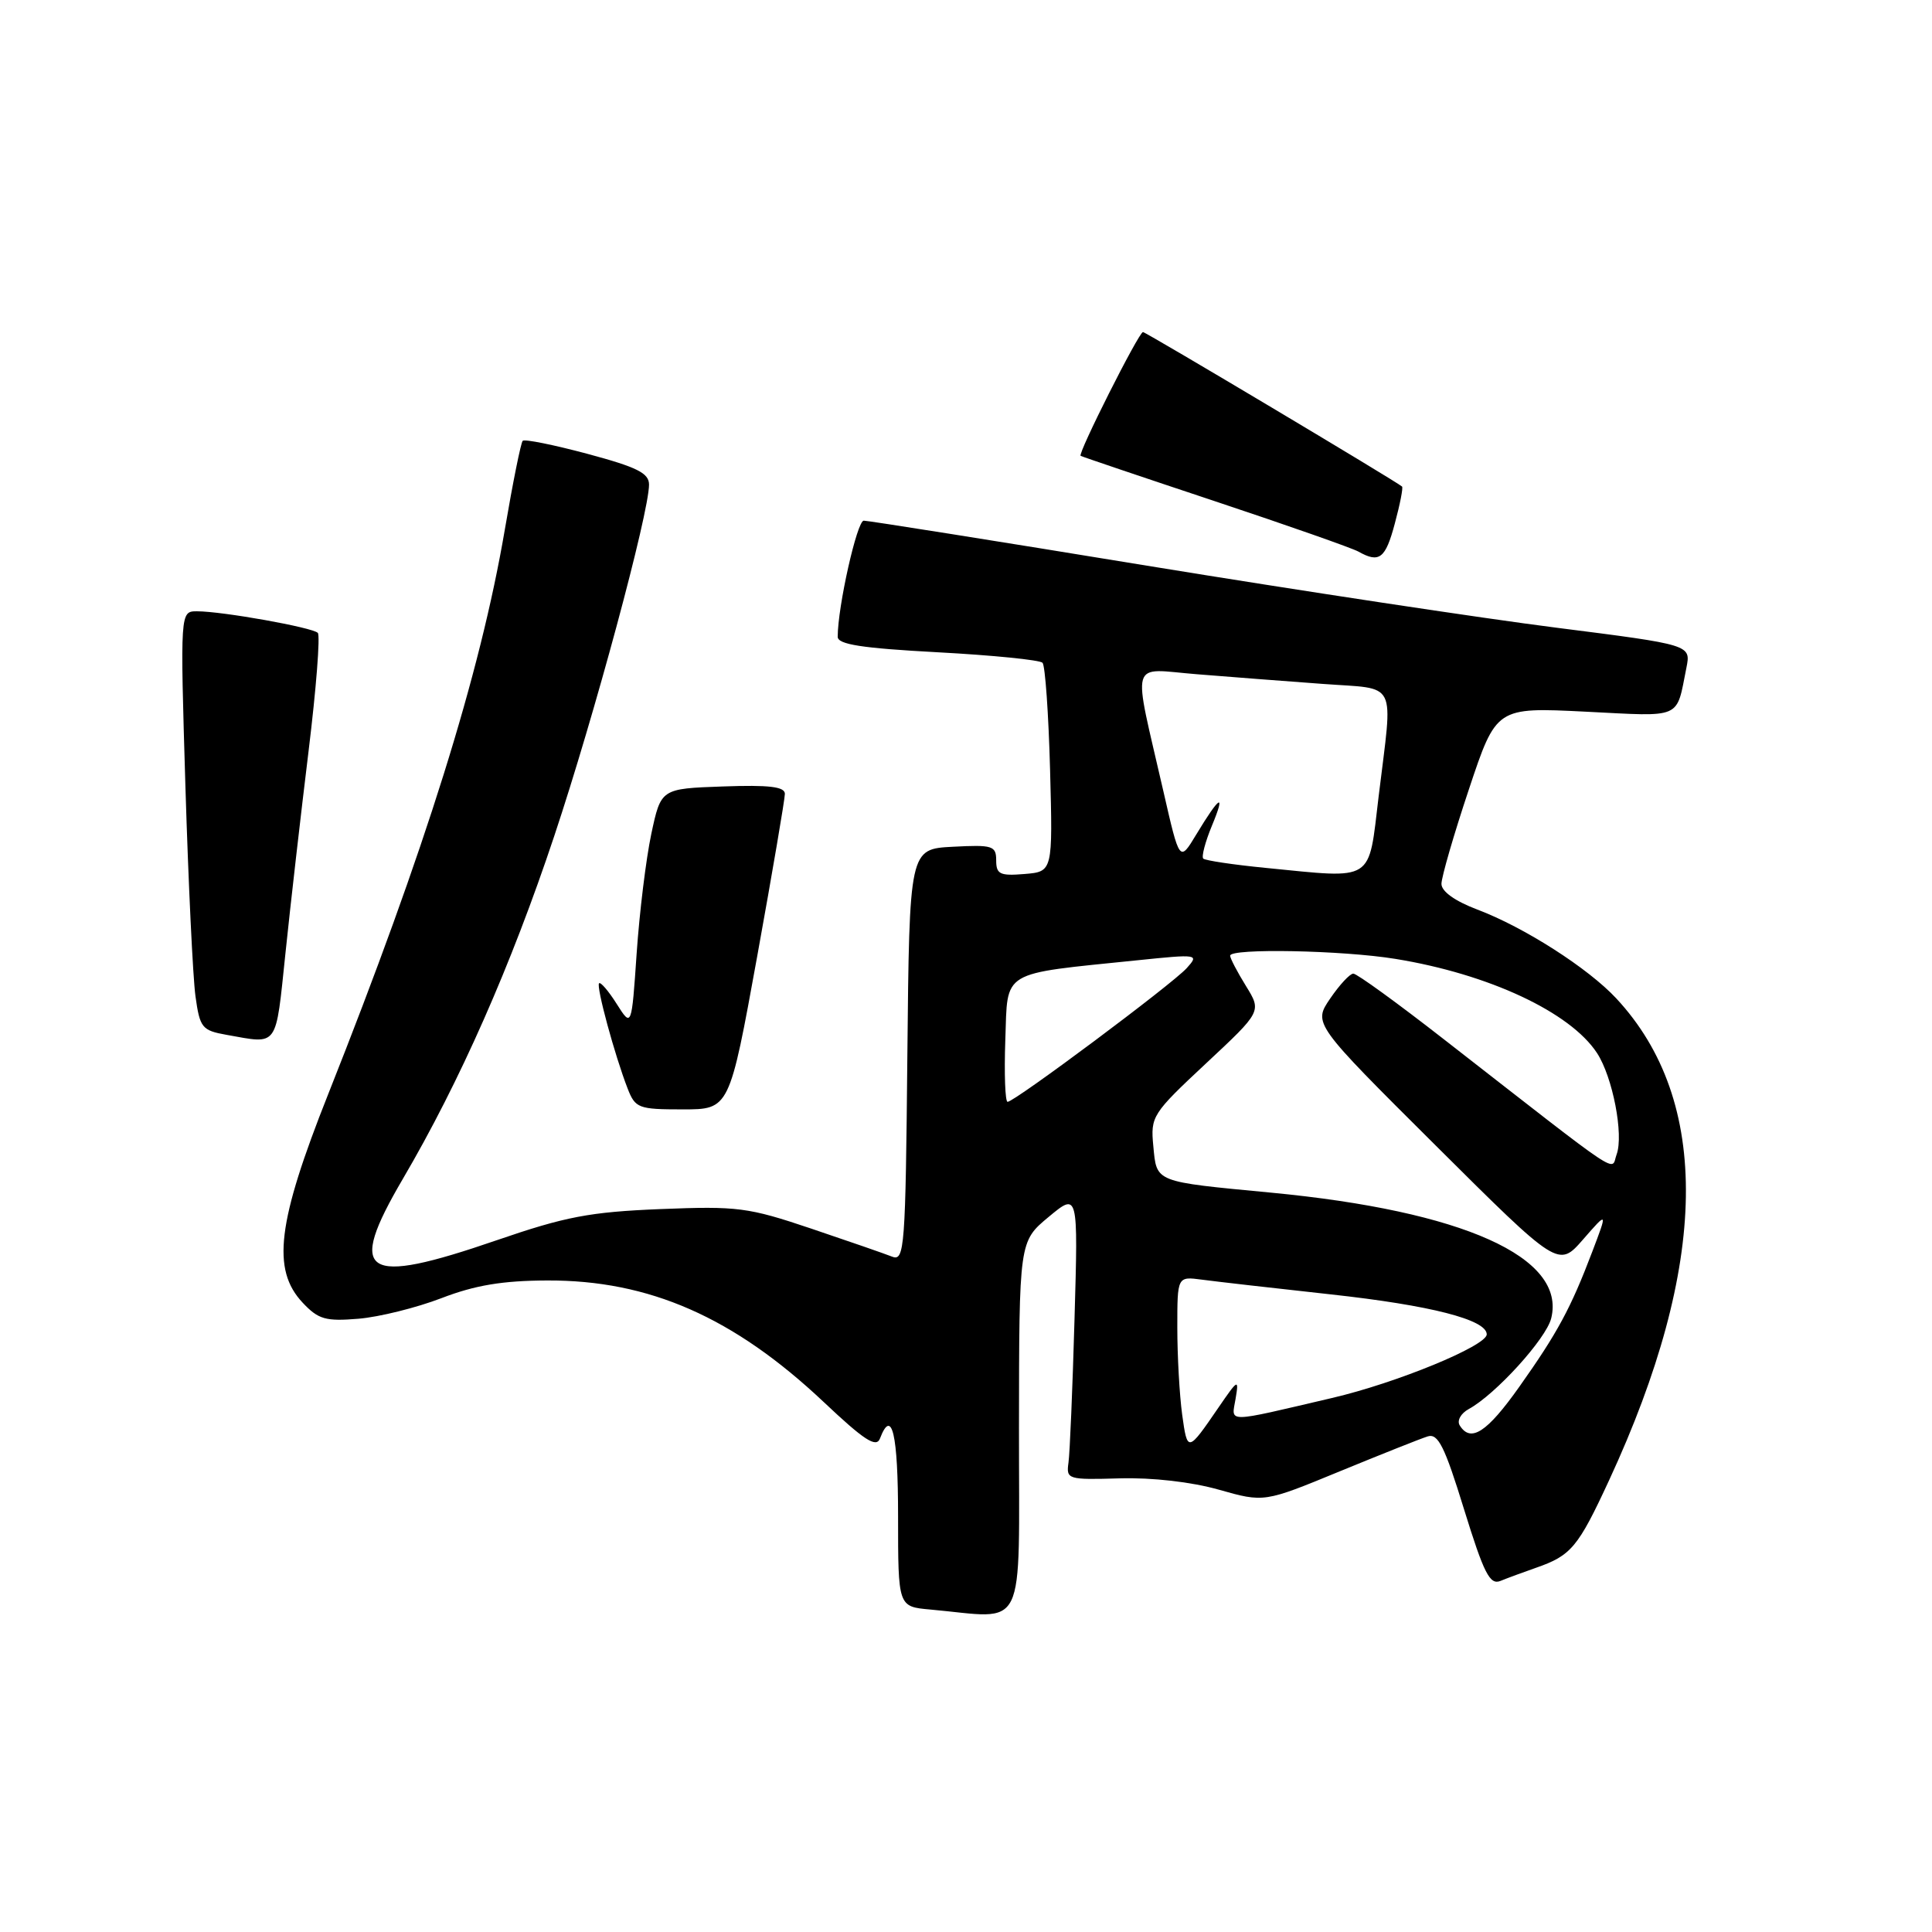 <?xml version="1.0" encoding="UTF-8" standalone="no"?>
<!DOCTYPE svg PUBLIC "-//W3C//DTD SVG 1.1//EN" "http://www.w3.org/Graphics/SVG/1.1/DTD/svg11.dtd" >
<svg xmlns="http://www.w3.org/2000/svg" xmlns:xlink="http://www.w3.org/1999/xlink" version="1.1" viewBox="0 0 256 256">
 <g >
 <path fill="currentColor"
d=" M 135.02 189.25 C 135.04 164.50 135.04 164.50 138.95 161.25 C 142.86 158.00 142.86 158.00 142.38 174.75 C 142.12 183.96 141.76 192.54 141.58 193.80 C 141.27 196.03 141.47 196.09 148.38 195.89 C 152.68 195.77 157.87 196.36 161.50 197.39 C 167.50 199.09 167.50 199.09 177.50 194.97 C 183.00 192.71 188.25 190.62 189.18 190.33 C 190.55 189.90 191.43 191.66 193.99 199.98 C 196.63 208.51 197.41 210.05 198.82 209.48 C 199.74 209.10 201.85 208.33 203.50 207.75 C 208.19 206.12 209.09 205.05 213.22 196.13 C 226.45 167.55 226.78 145.87 214.18 132.31 C 210.46 128.30 201.96 122.86 195.75 120.52 C 192.79 119.40 191.00 118.12 191.00 117.12 C 191.00 116.23 192.63 110.60 194.63 104.61 C 198.26 93.71 198.26 93.71 210.08 94.30 C 223.06 94.95 222.07 95.39 223.46 88.47 C 224.06 85.44 224.06 85.44 206.28 83.18 C 196.50 81.94 172.07 78.24 152.00 74.96 C 131.93 71.67 115.03 68.99 114.45 68.99 C 113.56 69.00 111.00 80.39 111.00 84.38 C 111.00 85.39 114.19 85.89 124.25 86.43 C 131.54 86.82 137.79 87.45 138.14 87.82 C 138.49 88.19 138.94 94.58 139.14 102.00 C 139.50 115.50 139.50 115.50 135.75 115.81 C 132.50 116.08 132.00 115.84 132.00 114.01 C 132.00 112.07 131.53 111.92 126.25 112.20 C 120.50 112.50 120.50 112.50 120.23 139.85 C 119.99 165.34 119.85 167.15 118.23 166.52 C 117.28 166.14 112.45 164.47 107.50 162.80 C 99.13 159.98 97.75 159.80 87.50 160.21 C 78.14 160.59 74.91 161.21 65.84 164.33 C 48.09 170.44 45.88 169.00 53.39 156.19 C 60.93 143.33 67.72 127.95 73.44 110.78 C 78.75 94.85 86.00 67.97 86.00 64.21 C 86.00 62.69 84.41 61.90 77.85 60.14 C 73.37 58.94 69.51 58.16 69.26 58.41 C 69.02 58.65 67.95 63.95 66.89 70.18 C 63.63 89.31 56.34 112.62 43.48 145.00 C 36.74 161.96 35.97 168.22 40.11 172.62 C 42.19 174.83 43.14 175.10 47.50 174.74 C 50.25 174.51 55.20 173.28 58.50 172.01 C 62.93 170.30 66.60 169.69 72.50 169.67 C 86.03 169.61 97.23 174.54 109.14 185.77 C 114.52 190.85 116.11 191.88 116.60 190.61 C 118.18 186.48 119.00 190.00 119.00 200.94 C 119.00 212.89 119.00 212.89 123.25 213.27 C 136.22 214.44 135.00 216.94 135.02 189.25 Z  M 100.33 126.73 C 102.35 115.58 104.00 105.88 104.00 105.19 C 104.00 104.24 101.90 103.99 95.79 104.21 C 87.58 104.50 87.58 104.50 86.30 110.50 C 85.60 113.80 84.73 120.92 84.36 126.32 C 83.69 136.14 83.69 136.14 81.72 133.03 C 80.64 131.32 79.58 130.08 79.38 130.29 C 78.97 130.69 81.46 139.86 83.17 144.25 C 84.18 146.84 84.60 147.00 90.45 147.00 C 96.65 147.00 96.65 147.00 100.33 126.73 Z  M 37.83 126.25 C 38.50 119.79 39.88 107.75 40.89 99.50 C 41.90 91.25 42.45 84.21 42.11 83.86 C 41.41 83.14 29.47 81.00 26.10 81.00 C 23.87 81.00 23.87 81.00 24.57 104.25 C 24.96 117.04 25.56 129.53 25.90 132.00 C 26.48 136.19 26.76 136.54 30.01 137.12 C 36.96 138.35 36.49 139.01 37.83 126.25 Z  M 184.82 69.37 C 185.51 66.82 185.94 64.61 185.78 64.47 C 185.09 63.83 151.84 44.00 151.45 44.00 C 150.90 44.00 142.77 60.14 143.19 60.40 C 143.36 60.51 151.38 63.22 161.00 66.42 C 170.62 69.62 179.18 72.63 180.00 73.09 C 182.77 74.65 183.58 74.03 184.82 69.37 Z  M 156.64 187.42 C 156.29 184.83 156.00 179.66 156.00 175.92 C 156.00 169.13 156.00 169.13 159.25 169.56 C 161.04 169.80 168.72 170.68 176.31 171.51 C 189.57 172.96 197.00 174.87 197.00 176.81 C 197.00 178.33 185.02 183.26 176.50 185.24 C 162.17 188.59 163.18 188.58 163.72 185.35 C 164.18 182.65 164.05 182.72 161.46 186.50 C 157.37 192.47 157.34 192.48 156.64 187.42 Z  M 193.42 188.87 C 193.03 188.24 193.57 187.28 194.61 186.71 C 198.16 184.78 204.86 177.41 205.54 174.69 C 207.57 166.60 193.88 160.46 168.41 158.03 C 152.87 156.55 153.28 156.71 152.82 151.86 C 152.44 147.93 152.67 147.57 159.80 140.91 C 167.18 134.02 167.18 134.02 165.09 130.64 C 163.94 128.78 163.00 126.98 163.00 126.63 C 163.00 125.63 177.88 125.91 184.91 127.06 C 197.24 129.06 208.06 134.11 211.61 139.53 C 213.69 142.71 215.17 150.36 214.21 152.97 C 213.39 155.17 215.73 156.72 191.32 137.71 C 185.18 132.92 179.78 129.00 179.32 129.01 C 178.87 129.01 177.49 130.50 176.25 132.32 C 174.00 135.63 174.00 135.63 190.25 151.80 C 206.50 167.97 206.50 167.97 209.76 164.24 C 213.02 160.50 213.02 160.50 210.99 165.84 C 208.13 173.37 206.37 176.62 201.32 183.75 C 197.03 189.81 194.87 191.21 193.42 188.87 Z  M 133.21 137.77 C 133.54 128.44 132.41 129.12 150.73 127.24 C 158.77 126.41 158.91 126.44 157.24 128.29 C 155.31 130.42 134.44 146.00 133.51 146.00 C 133.19 146.00 133.05 142.30 133.21 137.77 Z  M 167.70 115.00 C 163.41 114.58 159.69 114.02 159.44 113.77 C 159.18 113.52 159.70 111.55 160.59 109.40 C 162.45 104.92 161.65 105.38 158.49 110.61 C 156.30 114.24 156.30 114.24 154.16 104.87 C 150.04 86.88 149.54 88.62 158.60 89.34 C 162.94 89.69 170.44 90.27 175.25 90.62 C 185.35 91.38 184.58 89.82 182.68 105.50 C 181.29 117.04 182.25 116.43 167.70 115.00 Z "/>
</g>
</svg>